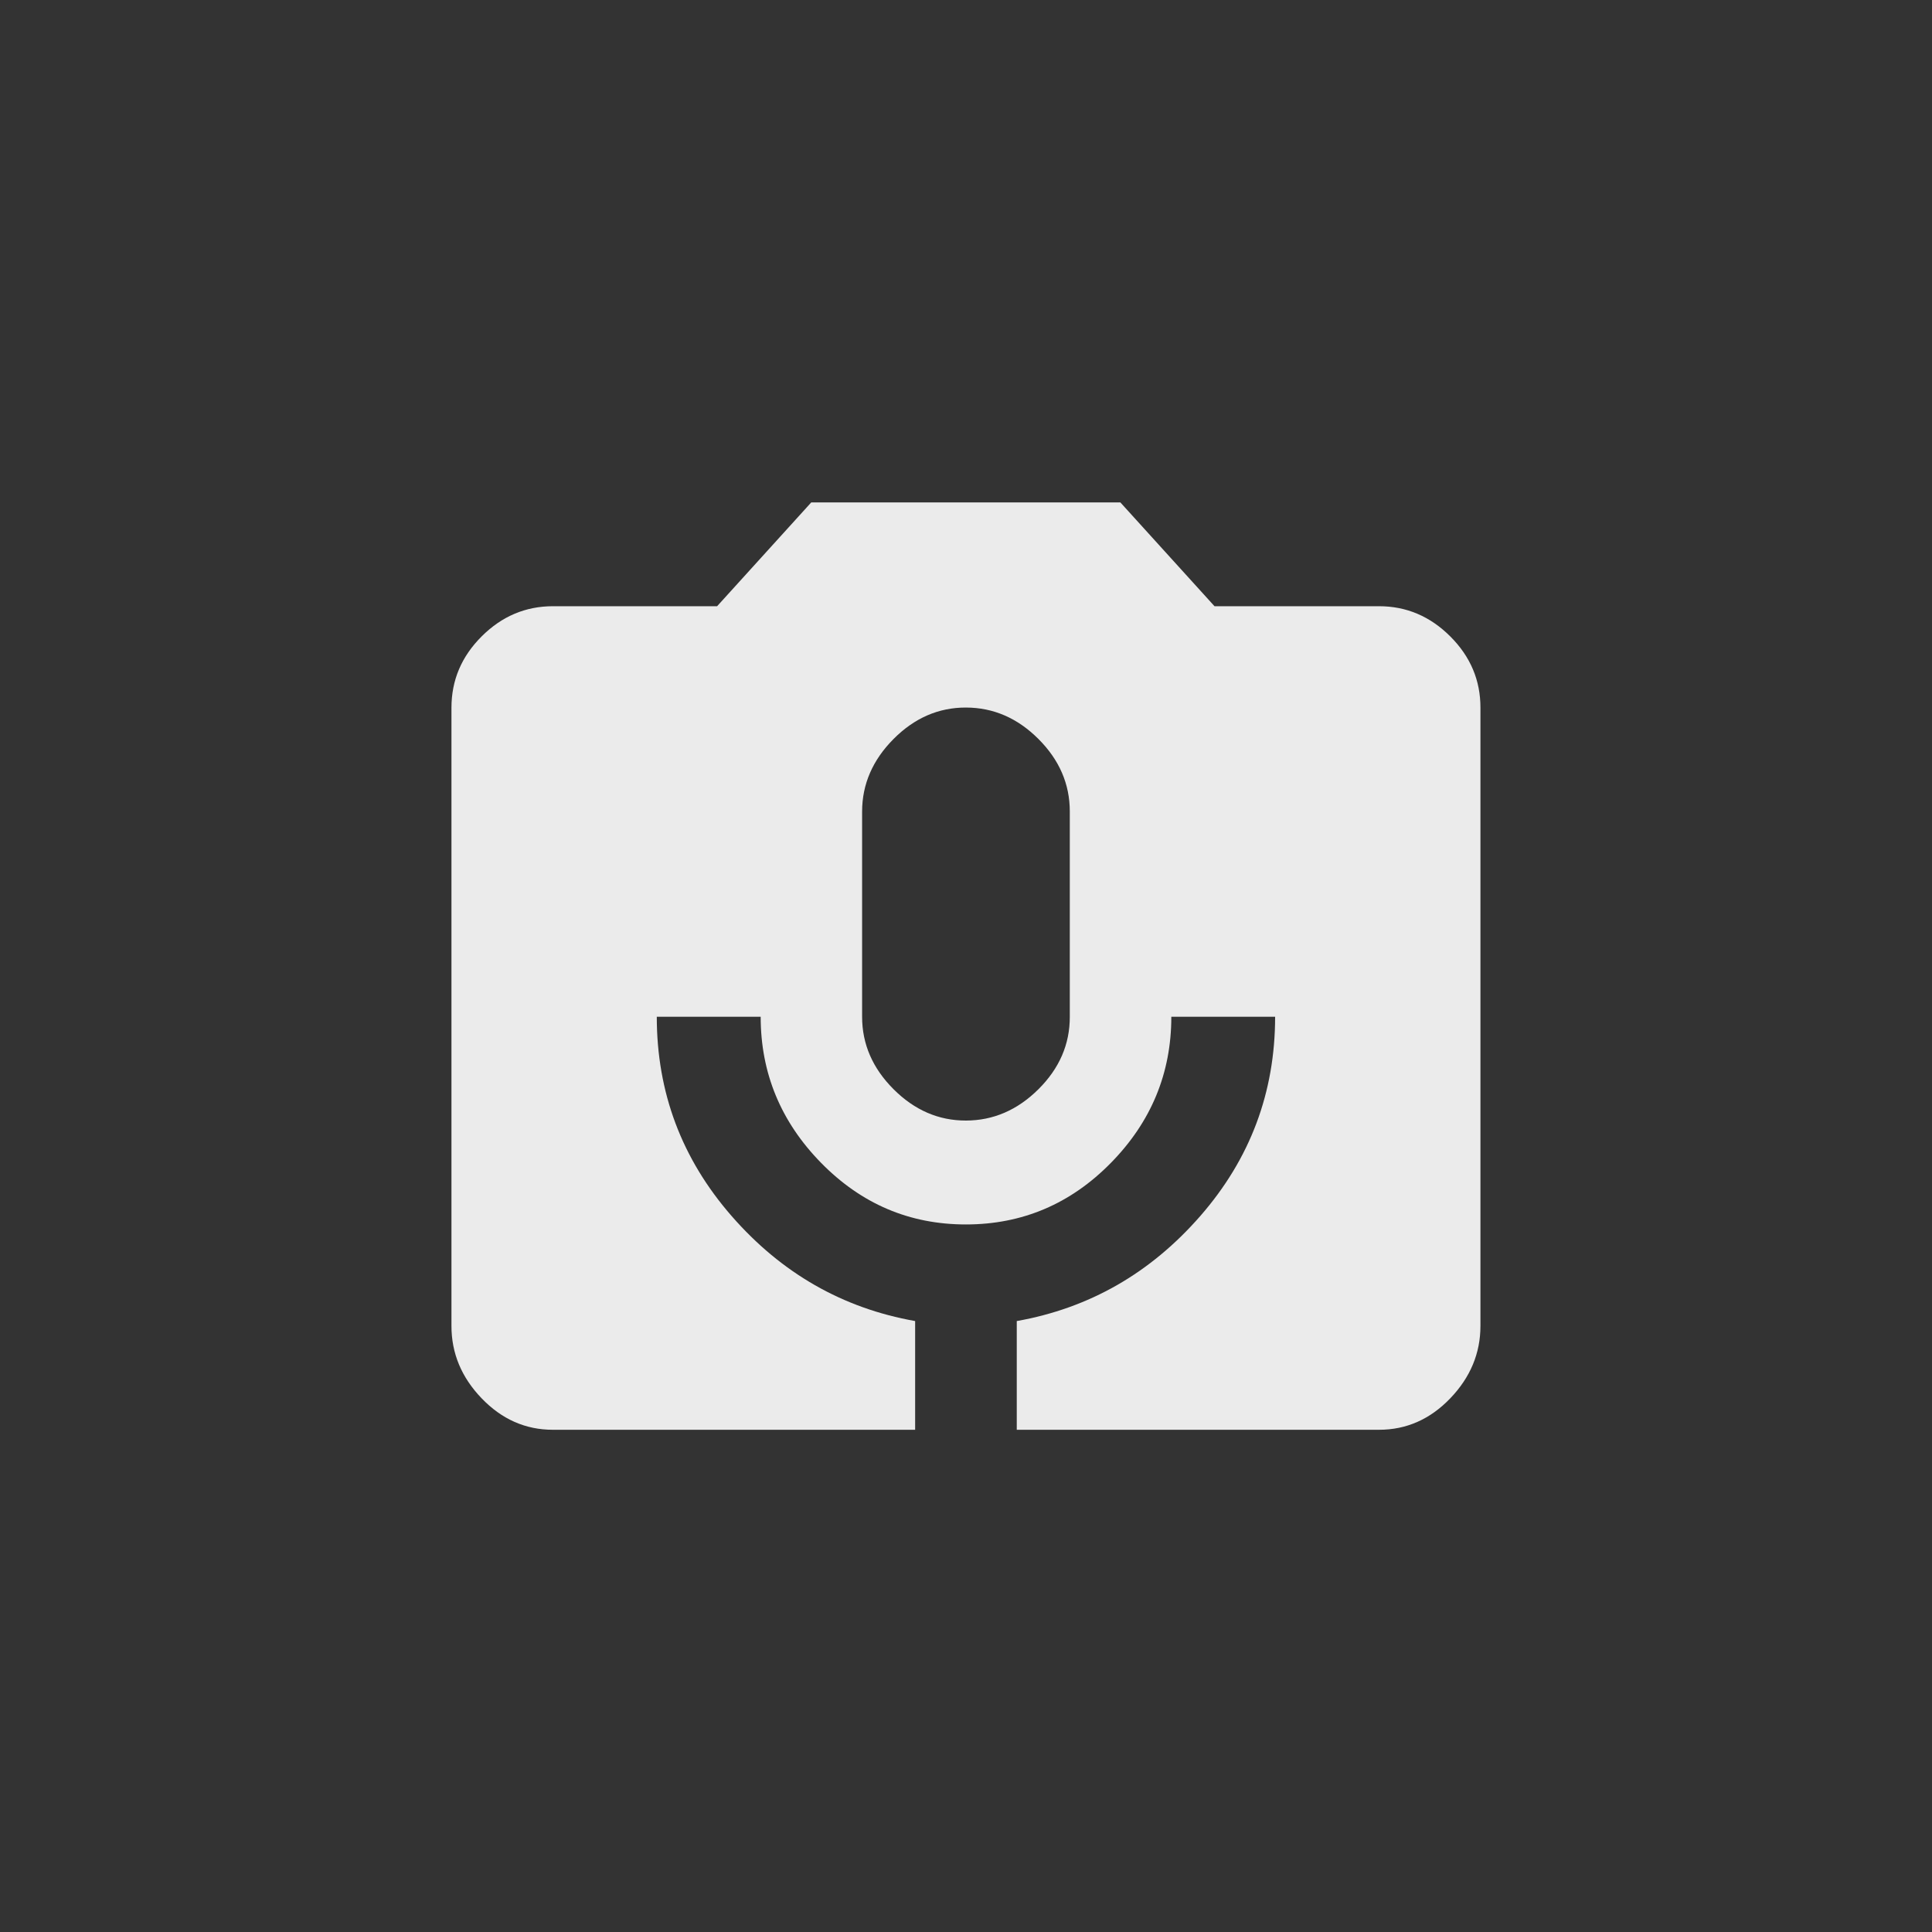 <!-- Generated by IcoMoon.io -->
<svg version="1.1" xmlns="http://www.w3.org/2000/svg" width="40" height="40" viewBox="0 0 40 40">
<rect x="0" y="0" width="40" height="40" fill="#333333" stroke="none"/>
<title>mt-perm_camera_mic</title>
<path fill="#ebebeb" d="M22.149 21.051v-4.251q0-0.851-0.649-1.5t-1.5-0.651-1.5 0.651-0.651 1.5v4.251q0 0.849 0.651 1.5t1.5 0.649 1.5-0.649 0.649-1.5zM28.551 12.551q0.849 0 1.475 0.625t0.625 1.475v12.8q0 0.849-0.625 1.5t-1.475 0.651h-7.5v-2.251q2.251-0.4 3.8-2.175t1.549-4.125h-2.149q0 1.751-1.251 3.025t-3 1.275-3-1.275-1.251-3.025h-2.151q0 2.349 1.549 4.125t3.8 2.175v2.251h-7.5q-0.849 0-1.475-0.651t-0.625-1.5v-12.8q0-0.851 0.625-1.475t1.475-0.625h3.4l1.949-2.149h6.4l1.949 2.149h3.4z"></path>
</svg>
